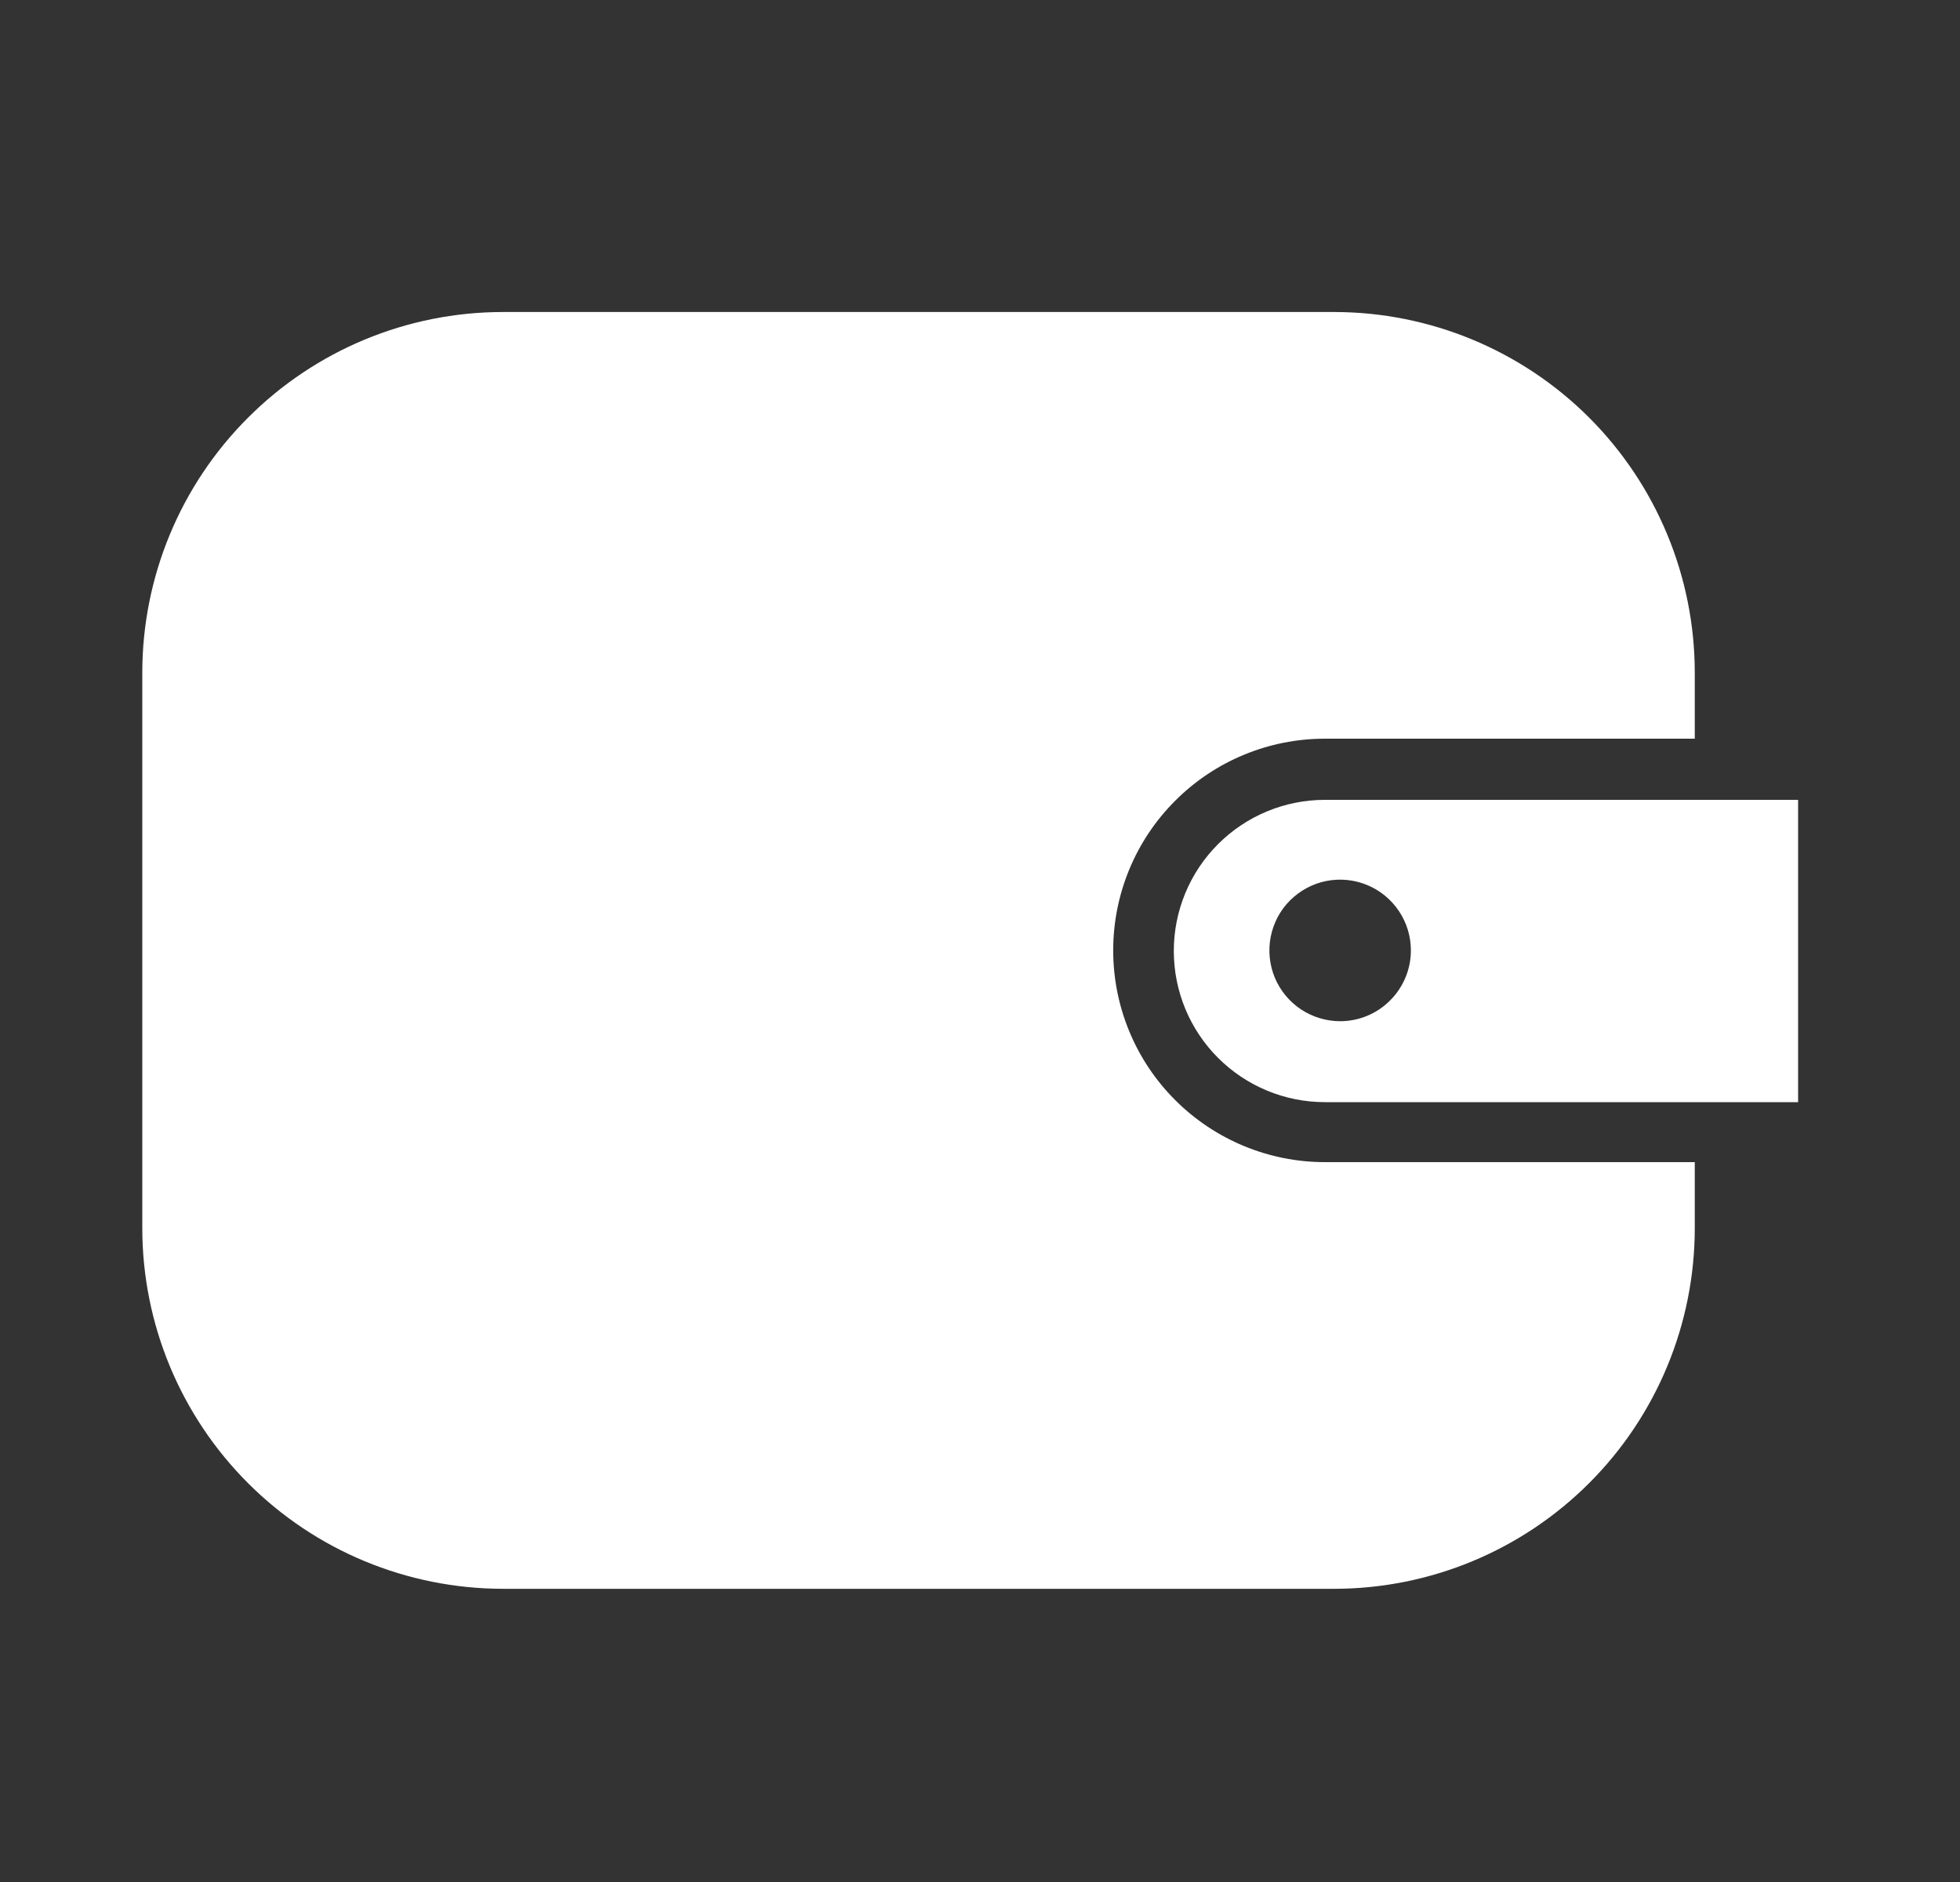 <svg width="25" height="24" viewBox="0 0 25 24" fill="none" xmlns="http://www.w3.org/2000/svg">
<rect x="0" y="0" width="25" height="24" fill="#333333" stroke="none"/>
<path d="M21.617 15.665C21.616 16.883 21.132 18.051 20.271 18.912C19.41 19.774 18.242 20.259 17.024 20.261H6.411C5.192 20.259 4.024 19.775 3.163 18.913C2.301 18.051 1.816 16.883 1.815 15.665V8.575C1.816 7.356 2.301 6.188 3.163 5.327C4.024 4.465 5.192 3.98 6.411 3.979H17.024C18.242 3.981 19.41 4.466 20.271 5.327C21.132 6.189 21.616 7.357 21.617 8.575V9.42H16.899C16.183 9.42 15.496 9.704 14.99 10.211C14.483 10.717 14.199 11.404 14.199 12.12C14.199 12.836 14.483 13.523 14.99 14.029C15.496 14.535 16.183 14.82 16.899 14.82H21.617V15.665Z" fill="white"/>
<path d="M22.39 10.2H16.899C16.388 10.2 15.898 10.403 15.536 10.765C15.175 11.126 14.972 11.616 14.972 12.127C14.972 12.639 15.175 13.129 15.536 13.49C15.898 13.852 16.388 14.055 16.899 14.055H22.935V10.2H22.39ZM17.096 13.023C16.917 13.023 16.742 12.97 16.594 12.872C16.445 12.773 16.329 12.632 16.26 12.467C16.192 12.302 16.174 12.121 16.208 11.946C16.243 11.77 16.328 11.609 16.454 11.483C16.581 11.357 16.741 11.27 16.916 11.235C17.092 11.2 17.273 11.218 17.438 11.286C17.603 11.354 17.744 11.47 17.844 11.619C17.943 11.767 17.996 11.942 17.996 12.12C17.996 12.359 17.901 12.588 17.732 12.757C17.564 12.927 17.335 13.022 17.096 13.023Z" fill="white"/>
</svg>
